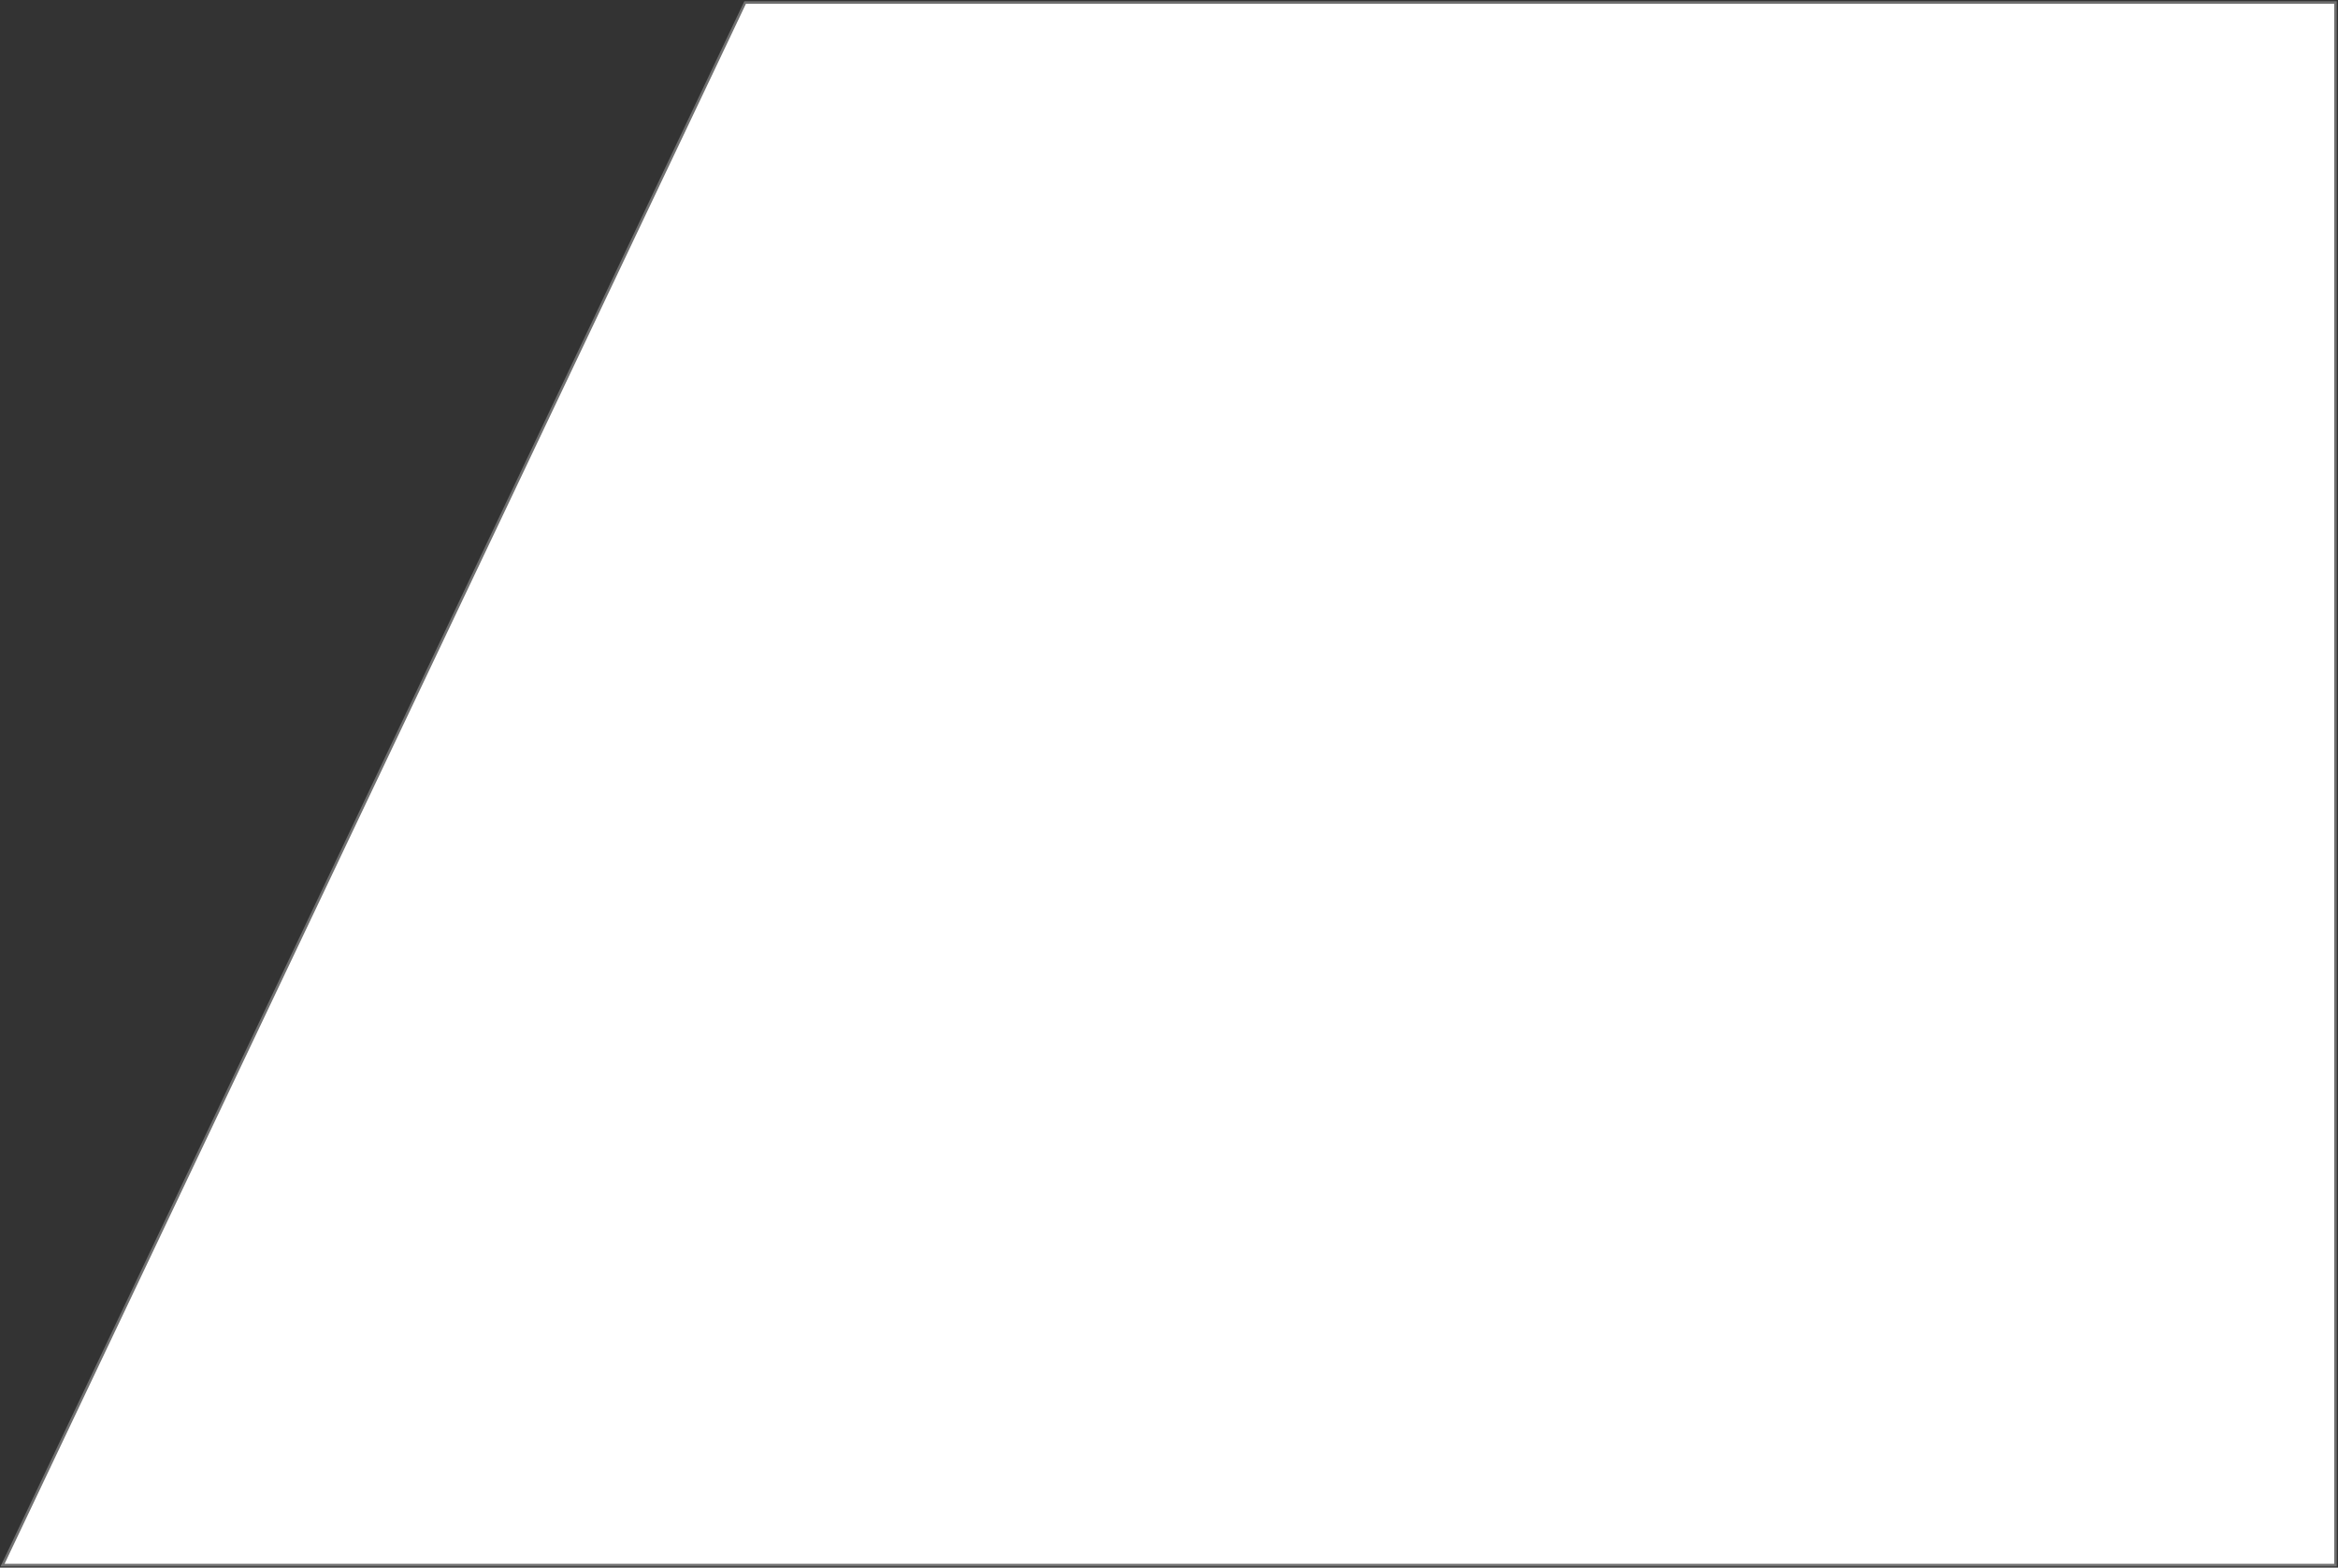 <svg width="920" height="617" viewBox="0 0 920 617" fill="none" xmlns="http://www.w3.org/2000/svg">
<rect x="0" y="0" width="920" height="617" fill="#333333" stroke="none"/>
<path d="M293.202 1L1 616H919V1H293.202Z" fill="white" stroke="#707070"/>
</svg>
